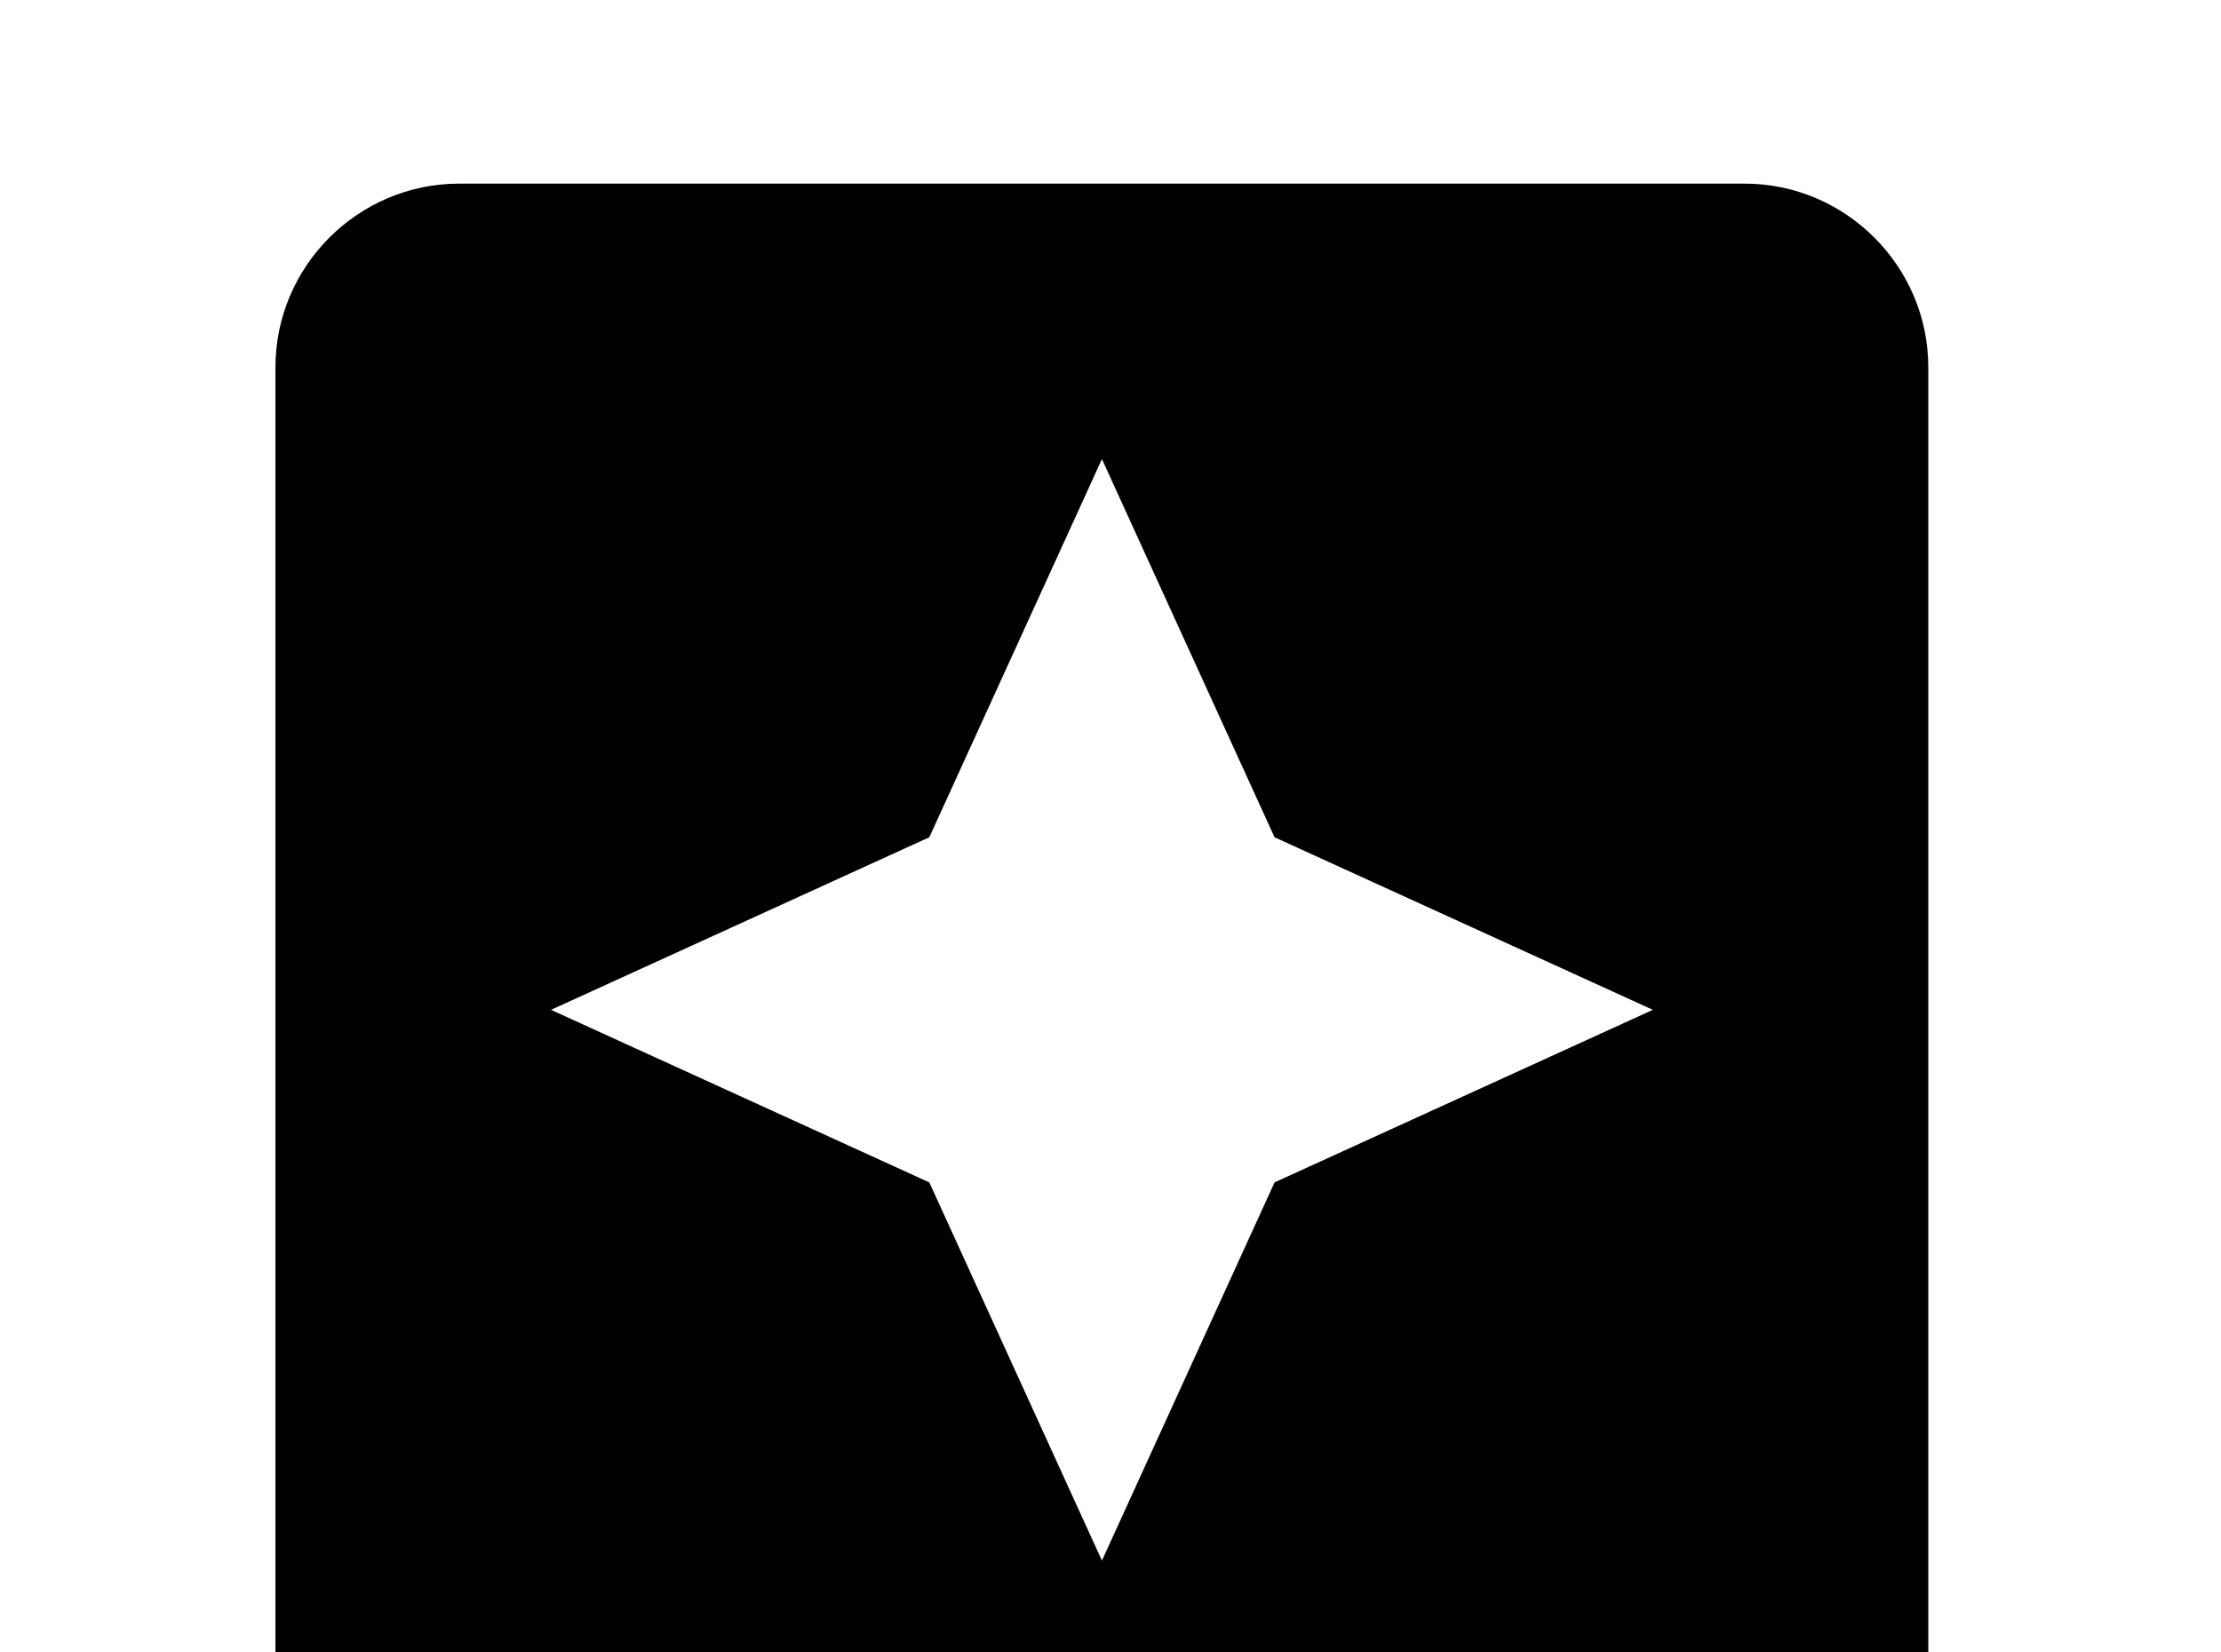 <!-- Generated by IcoMoon.io -->
<svg version="1.1" xmlns="http://www.w3.org/2000/svg" width="43" height="32" viewBox="0 0 43 32">
<title>assistant</title>
<path d="M33.778 3.556h-24.889c-1.956 0-3.556 1.6-3.556 3.556v24.889c0 1.956 1.6 3.556 3.556 3.556h7.111l5.333 5.333 5.333-5.333h7.111c1.956 0 3.556-1.6 3.556-3.556v-24.889c0-1.956-1.6-3.556-3.556-3.556M24.676 22.898l-3.342 7.324-3.342-7.324-7.324-3.342 7.324-3.342 3.342-7.324 3.342 7.324 7.324 3.342"></path>
</svg>

